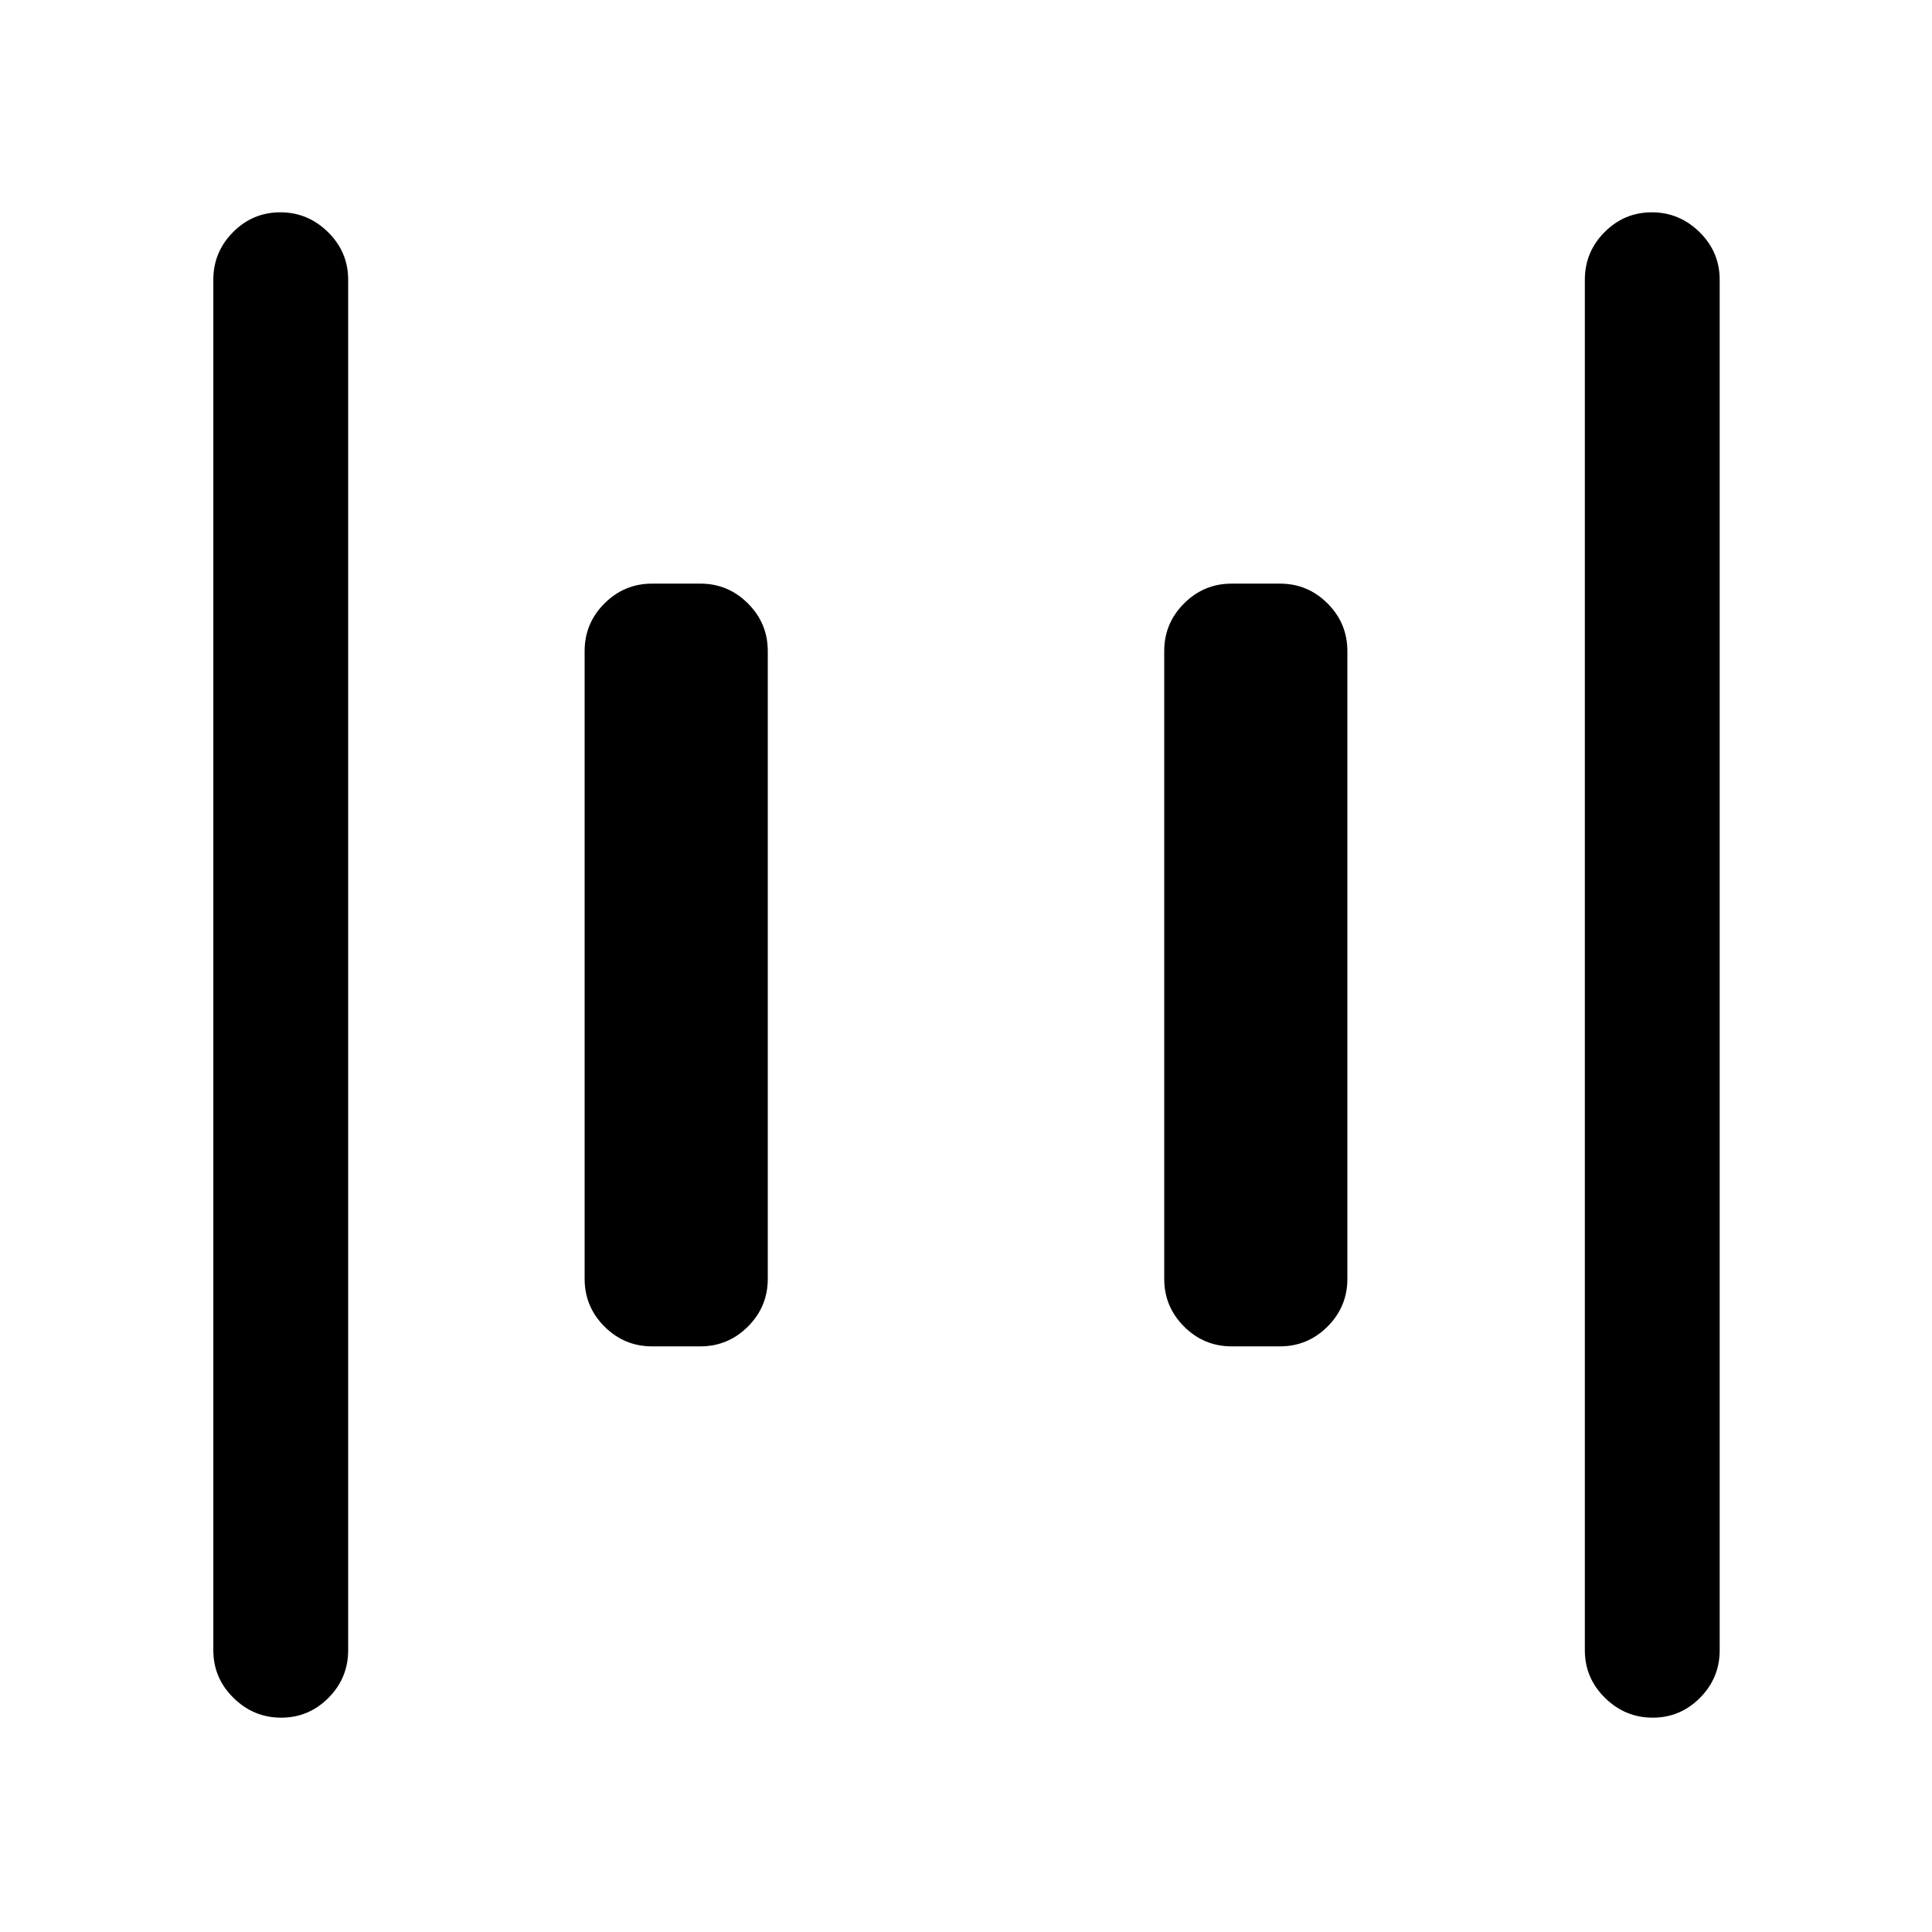 <svg xmlns="http://www.w3.org/2000/svg" height="20" viewBox="0 -960 960 960" width="20"><path d="M612-291q-13.8 0-23.65-9.85-9.85-9.85-9.85-23.65v-312q0-13.8 9.85-23.65Q598.2-670 612-670h24q13.8 0 23.65 9.85 9.85 9.85 9.85 23.65v312q0 13.8-9.85 23.65Q649.8-291 636-291h-24Zm-288 0q-13.8 0-23.65-9.85-9.85-9.85-9.85-23.65v-312q0-13.8 9.85-23.65Q310.2-670 324-670h24q13.8 0 23.65 9.85 9.85 9.85 9.85 23.65v312q0 13.8-9.85 23.65Q361.8-291 348-291h-24Zm497.21 184.5q-13.71 0-23.71-9.85t-10-23.65v-681q0-13.8 9.79-23.65 9.79-9.85 23.5-9.85t23.71 9.85q10 9.85 10 23.65v681q0 13.8-9.79 23.65-9.79 9.85-23.5 9.85Zm-681.5 0q-13.71 0-23.71-9.85T106-140v-681q0-13.8 9.79-23.65 9.79-9.85 23.5-9.85t23.71 9.85q10 9.85 10 23.65v681q0 13.8-9.79 23.65-9.79 9.85-23.5 9.85Z"/></svg>